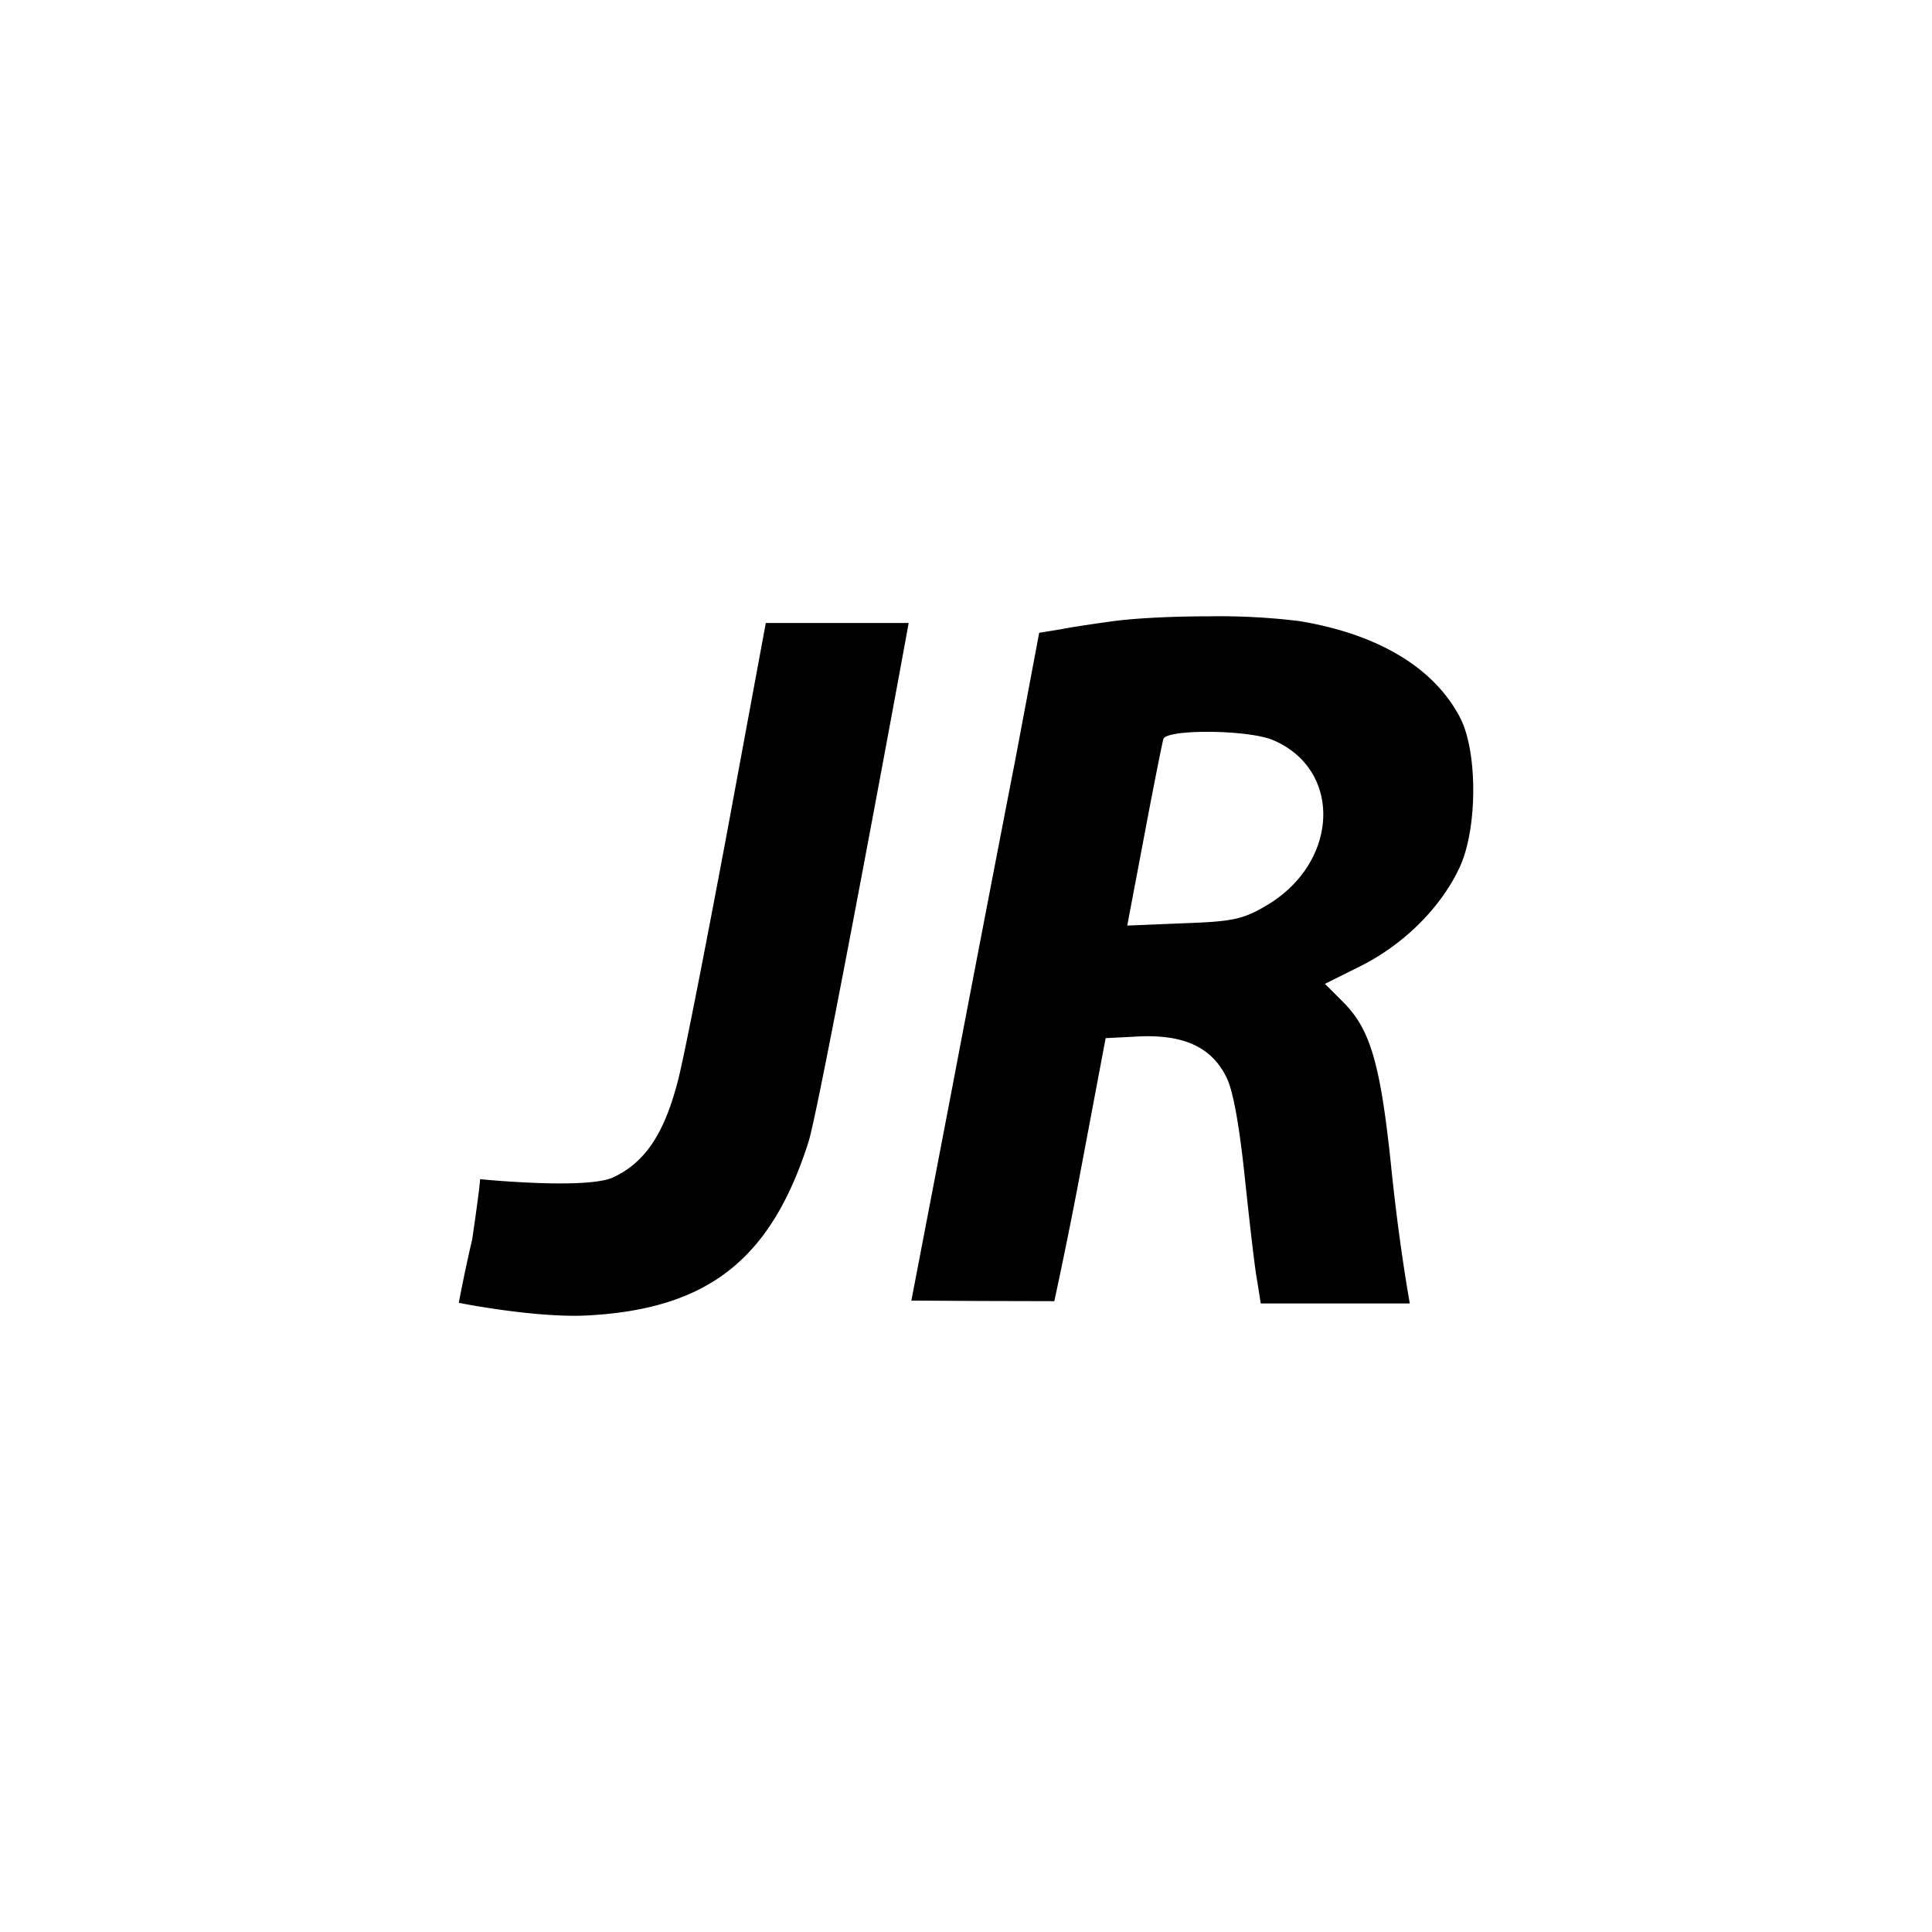 <svg xmlns="http://www.w3.org/2000/svg" viewBox="0 0 64 64"><path d="M40.076 20.416c-1.16 0-2.358.053-3.18.158-.581.08-1.372.195-1.757.272l-.715.116-.792 4.212c-.448 2.298-1.41 7.283-2.126 11.052l-1.316 6.858 2.321.013 2.414.006s.446-2.029.889-4.405l.812-4.308 1.14-.058c1.469-.058 2.374.367 2.859 1.35.232.447.443 1.702.617 3.382.156 1.47.33 2.997.406 3.382l.116.733h4.938s-.359-1.952-.628-4.634c-.348-3.287-.677-4.426-1.545-5.315l-.639-.639 1.238-.617c1.43-.733 2.627-1.952 3.225-3.244.6-1.295.6-3.867 0-4.985-.87-1.644-2.724-2.744-5.312-3.171a21.909 21.909 0 00-2.965-.158zm.019 3.827c.791.008 1.67.1 2.076.274 2.279.966 2.202 3.98-.135 5.429-.83.5-1.14.58-2.822.638l-1.873.077.56-2.955c.308-1.643.598-3.094.638-3.228.058-.164.764-.243 1.556-.235zm-16.043 3.508c-.733 3.901-1.45 7.57-1.622 8.15-.446 1.684-1.081 2.612-2.105 3.095-.87.422-4.42.066-4.42.066s-.014.31-.264 2c-.25 1.06-.443 2.096-.443 2.096s2.558.512 4.275.417c3.983-.214 6.067-1.857 7.307-5.74.364-1.102 3.323-17.171 3.32-17.198h-4.732z" fill="currentColor"/></svg>
